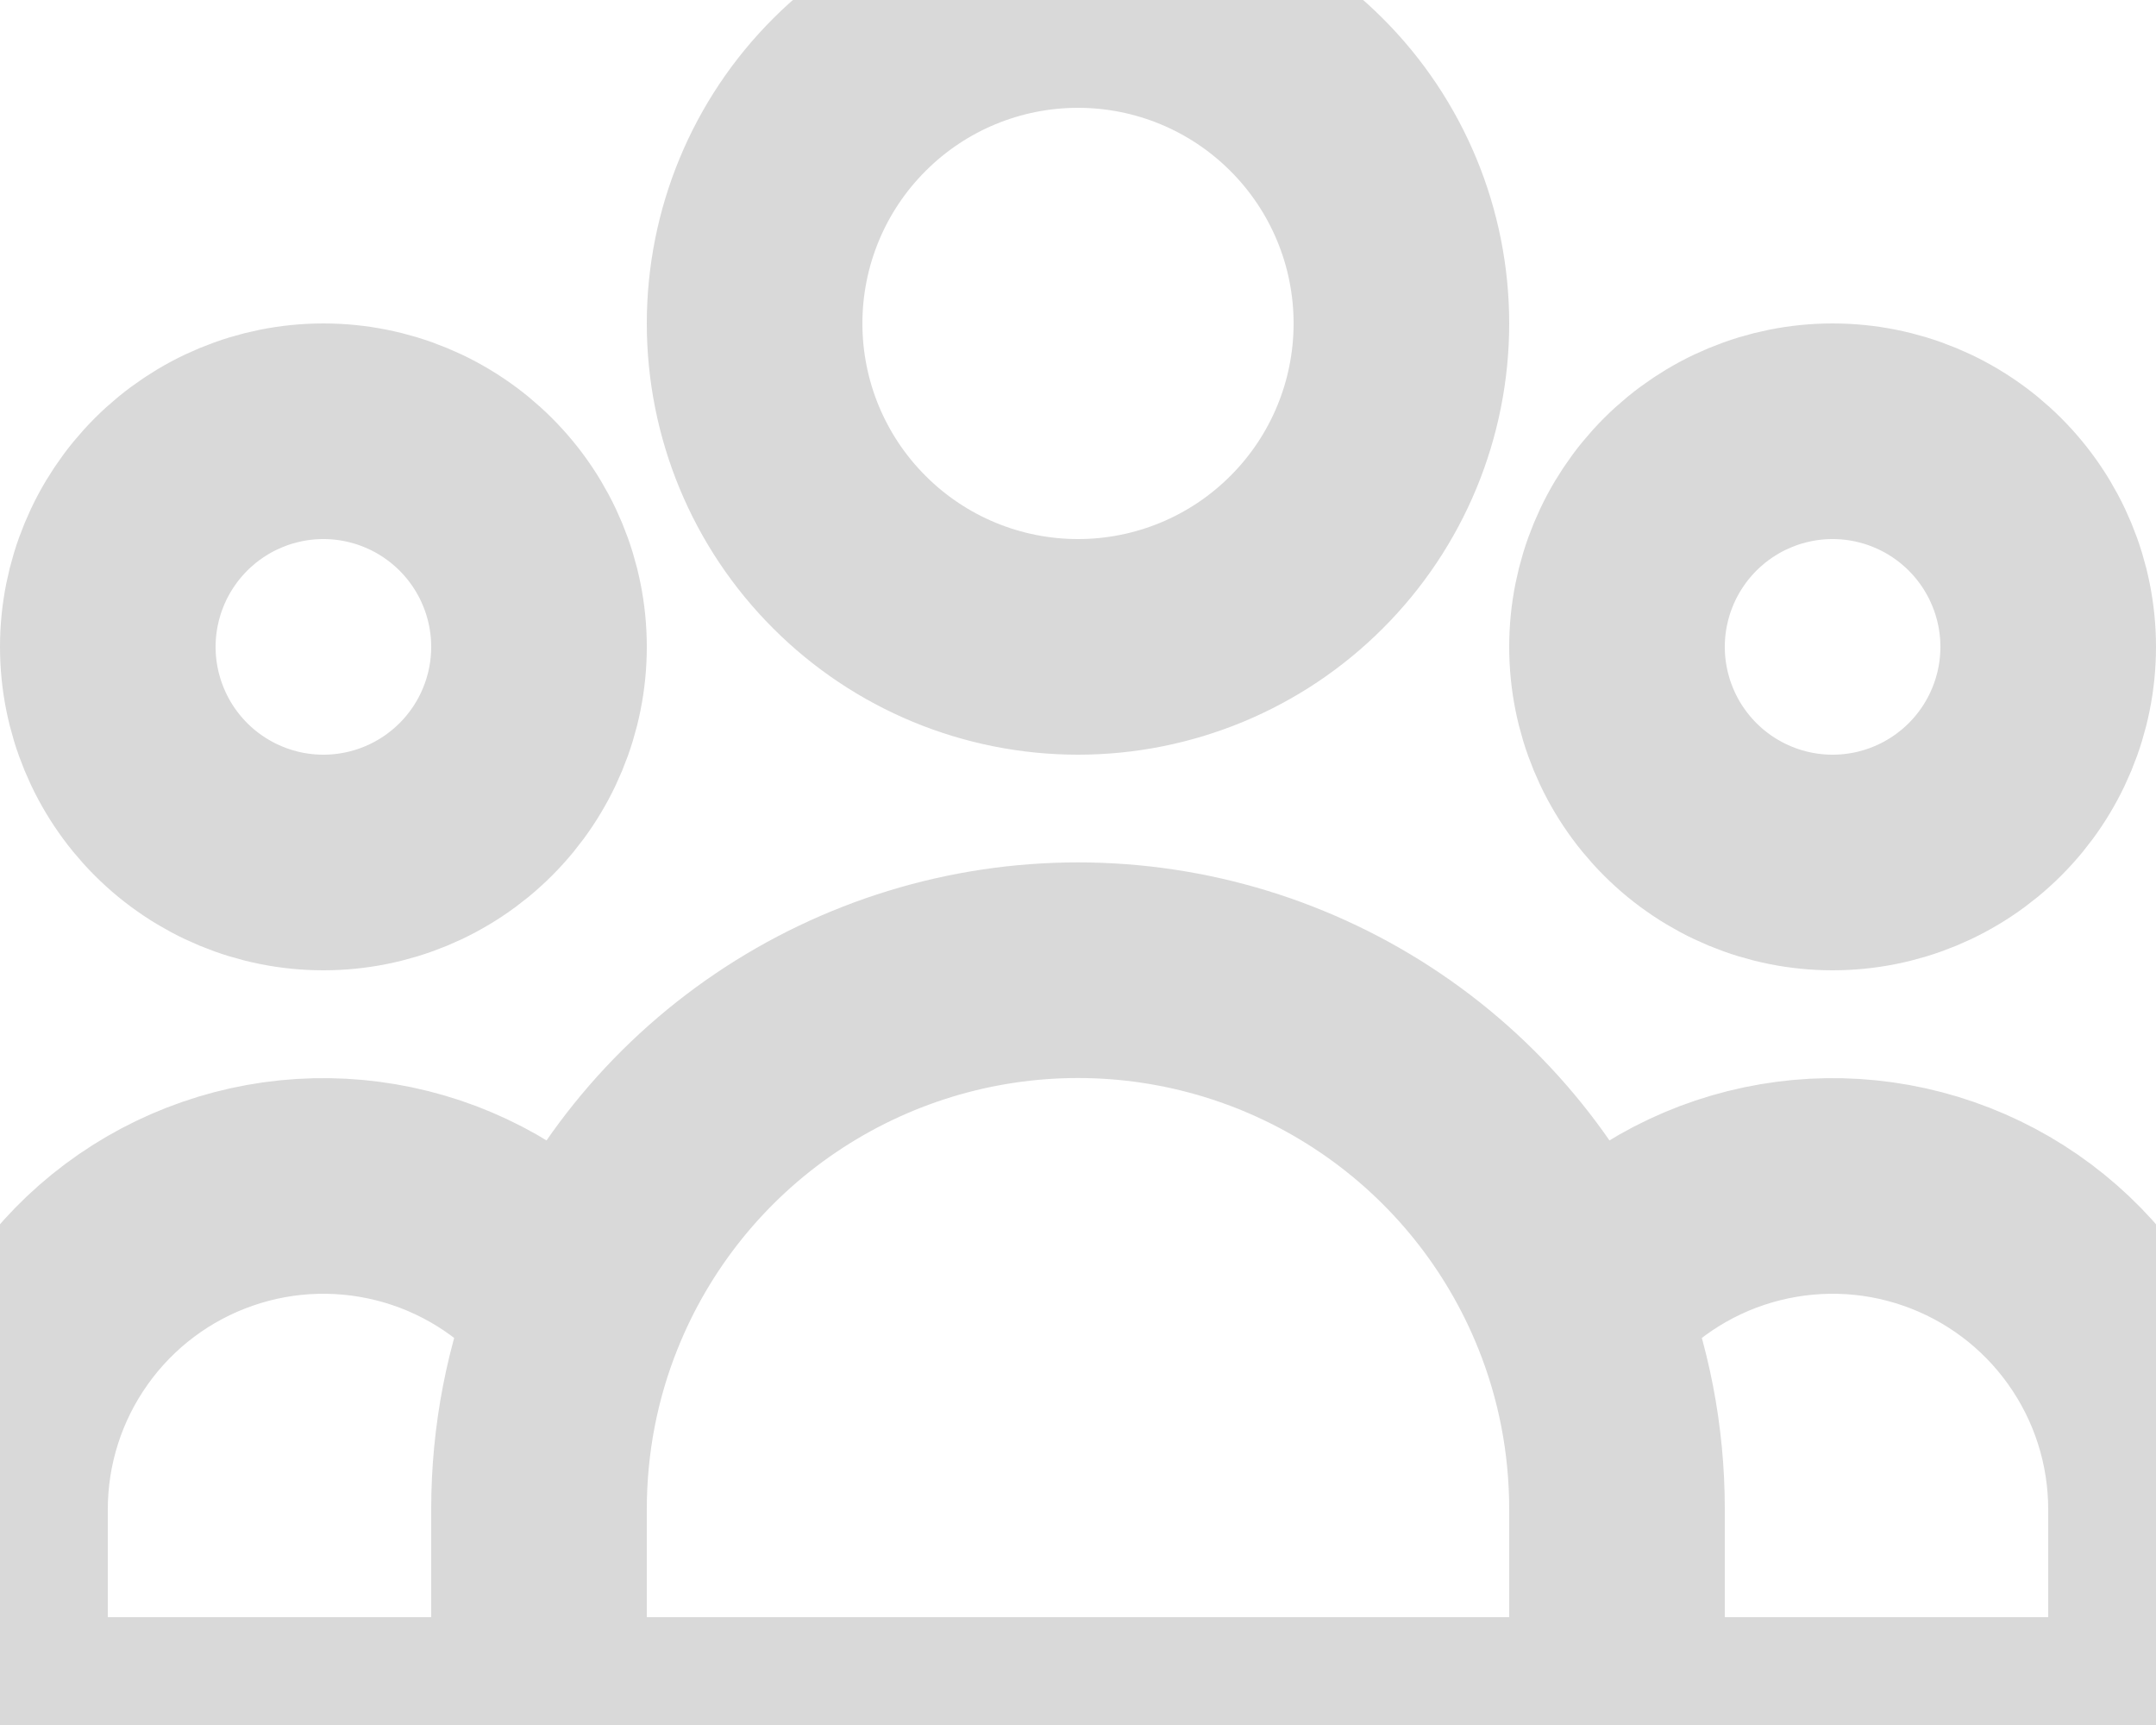 <svg preserveAspectRatio="none" width="20" height="16" viewBox="0 0 20 16" fill="none" xmlns="http://www.w3.org/2000/svg">
<path d="M15 16H20V14C20 13.377 19.806 12.769 19.444 12.261C19.083 11.753 18.572 11.37 17.983 11.166C17.394 10.961 16.756 10.946 16.157 11.121C15.559 11.296 15.03 11.653 14.644 12.143M15 16H5M15 16V14C15 13.344 14.874 12.717 14.644 12.143M14.644 12.143C14.273 11.215 13.632 10.419 12.804 9.859C11.976 9.299 11 8.999 10 8.999C9 8.999 8.024 9.299 7.196 9.859C6.368 10.419 5.727 11.215 5.356 12.143M5 16H0V14C4.55996e-05 13.377 0.194 12.769 0.556 12.261C0.917 11.753 1.428 11.37 2.017 11.166C2.606 10.961 3.244 10.946 3.843 11.121C4.441 11.296 4.97 11.653 5.356 12.143M5 16V14C5 13.344 5.126 12.717 5.356 12.143M13 3C13 3.796 12.684 4.559 12.121 5.121C11.559 5.684 10.796 6 10 6C9.204 6 8.441 5.684 7.879 5.121C7.316 4.559 7 3.796 7 3C7 2.204 7.316 1.441 7.879 0.879C8.441 0.316 9.204 0 10 0C10.796 0 11.559 0.316 12.121 0.879C12.684 1.441 13 2.204 13 3ZM19 6C19 6.53 18.789 7.039 18.414 7.414C18.039 7.789 17.53 8 17 8C16.47 8 15.961 7.789 15.586 7.414C15.211 7.039 15 6.53 15 6C15 5.47 15.211 4.961 15.586 4.586C15.961 4.211 16.47 4 17 4C17.53 4 18.039 4.211 18.414 4.586C18.789 4.961 19 5.47 19 6ZM5 6C5 6.53 4.789 7.039 4.414 7.414C4.039 7.789 3.53 8 3 8C2.47 8 1.961 7.789 1.586 7.414C1.211 7.039 1 6.53 1 6C1 5.47 1.211 4.961 1.586 4.586C1.961 4.211 2.47 4 3 4C3.53 4 4.039 4.211 4.414 4.586C4.789 4.961 5 5.47 5 6Z" stroke="#D9D9D9" stroke-width="2" stroke-linecap="round" stroke-linejoin="round"/>
</svg>
